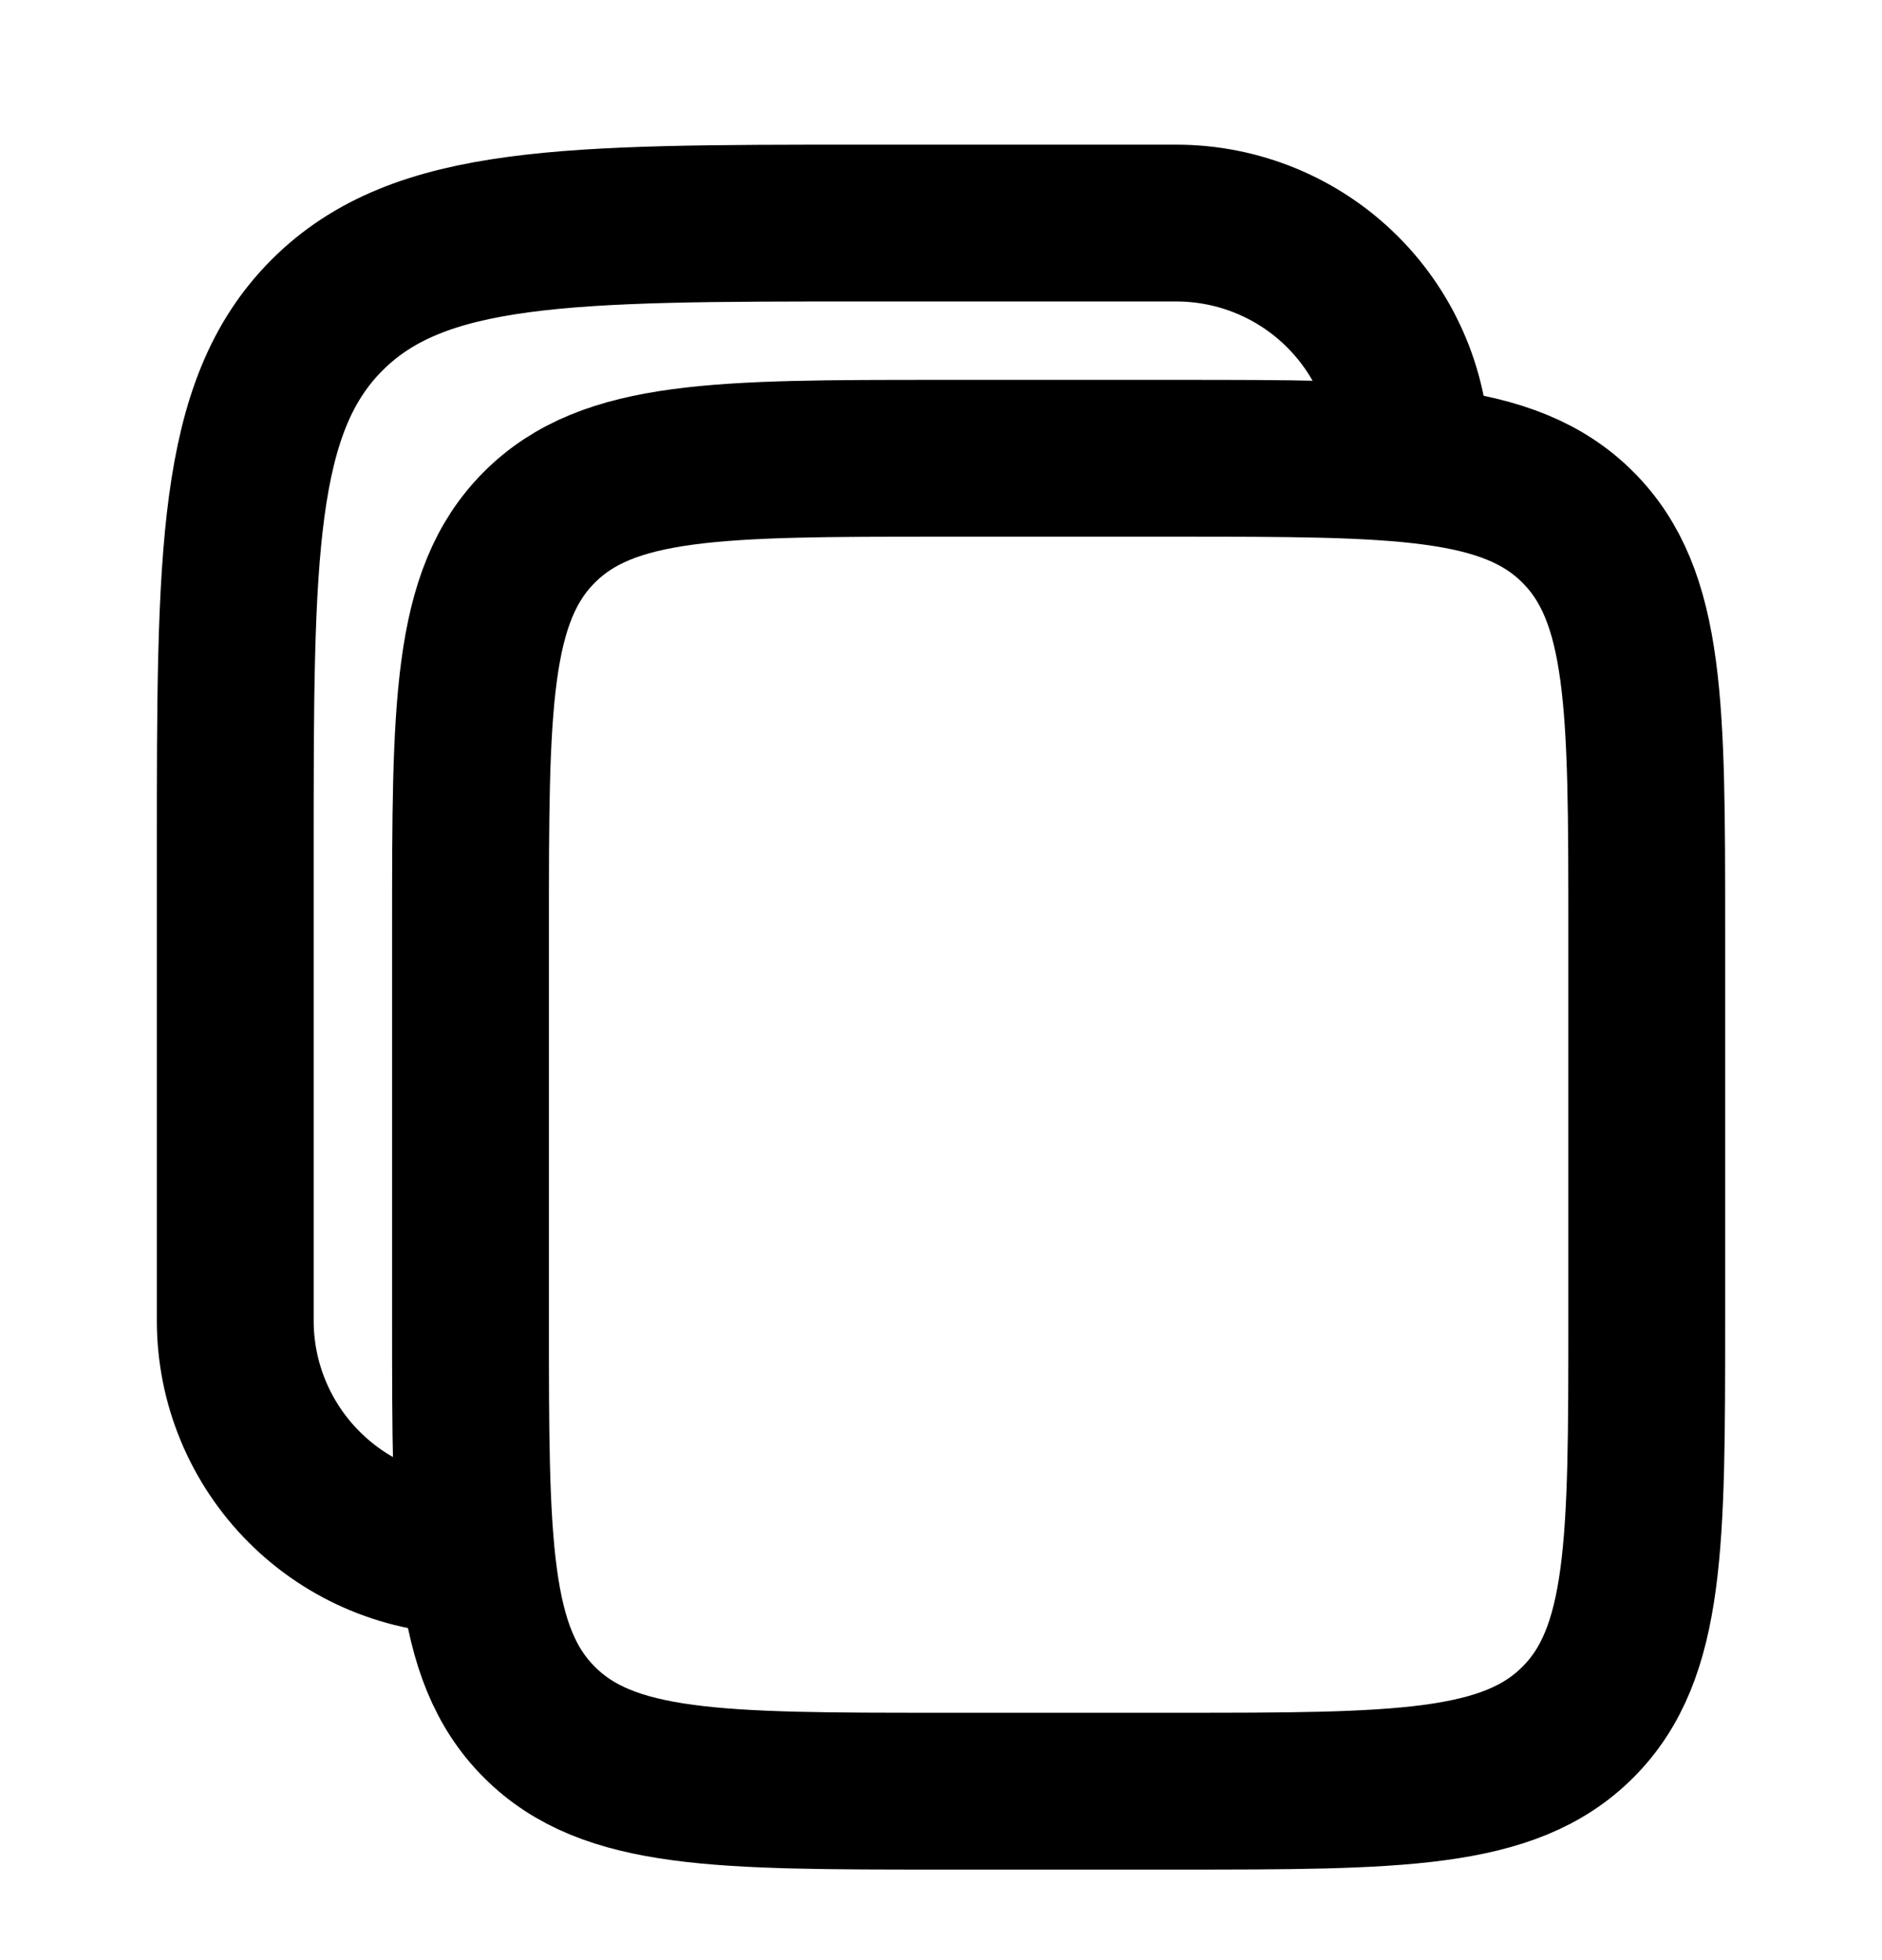 <svg width="24" height="25" viewBox="0 0 24 25" fill="none" xmlns="http://www.w3.org/2000/svg">
<path d="M6 11.845C6 9.017 6 7.602 6.879 6.724C7.757 5.845 9.172 5.845 12 5.845H15C17.828 5.845 19.243 5.845 20.121 6.724C21 7.602 21 9.017 21 11.845V16.845C21 19.673 21 21.088 20.121 21.966C19.243 22.845 17.828 22.845 15 22.845H12C9.172 22.845 7.757 22.845 6.879 21.966C6 21.088 6 19.673 6 16.845V11.845Z" stroke="currentColor" stroke-width="2"/>
<path d="M6 19.845C5.204 19.845 4.441 19.529 3.879 18.966C3.316 18.403 3 17.64 3 16.845V10.845C3 7.074 3 5.188 4.172 4.017C5.344 2.846 7.229 2.845 11 2.845H15C15.796 2.845 16.559 3.161 17.121 3.723C17.684 4.286 18 5.049 18 5.845" stroke="currentColor" stroke-width="2"/>
</svg>
